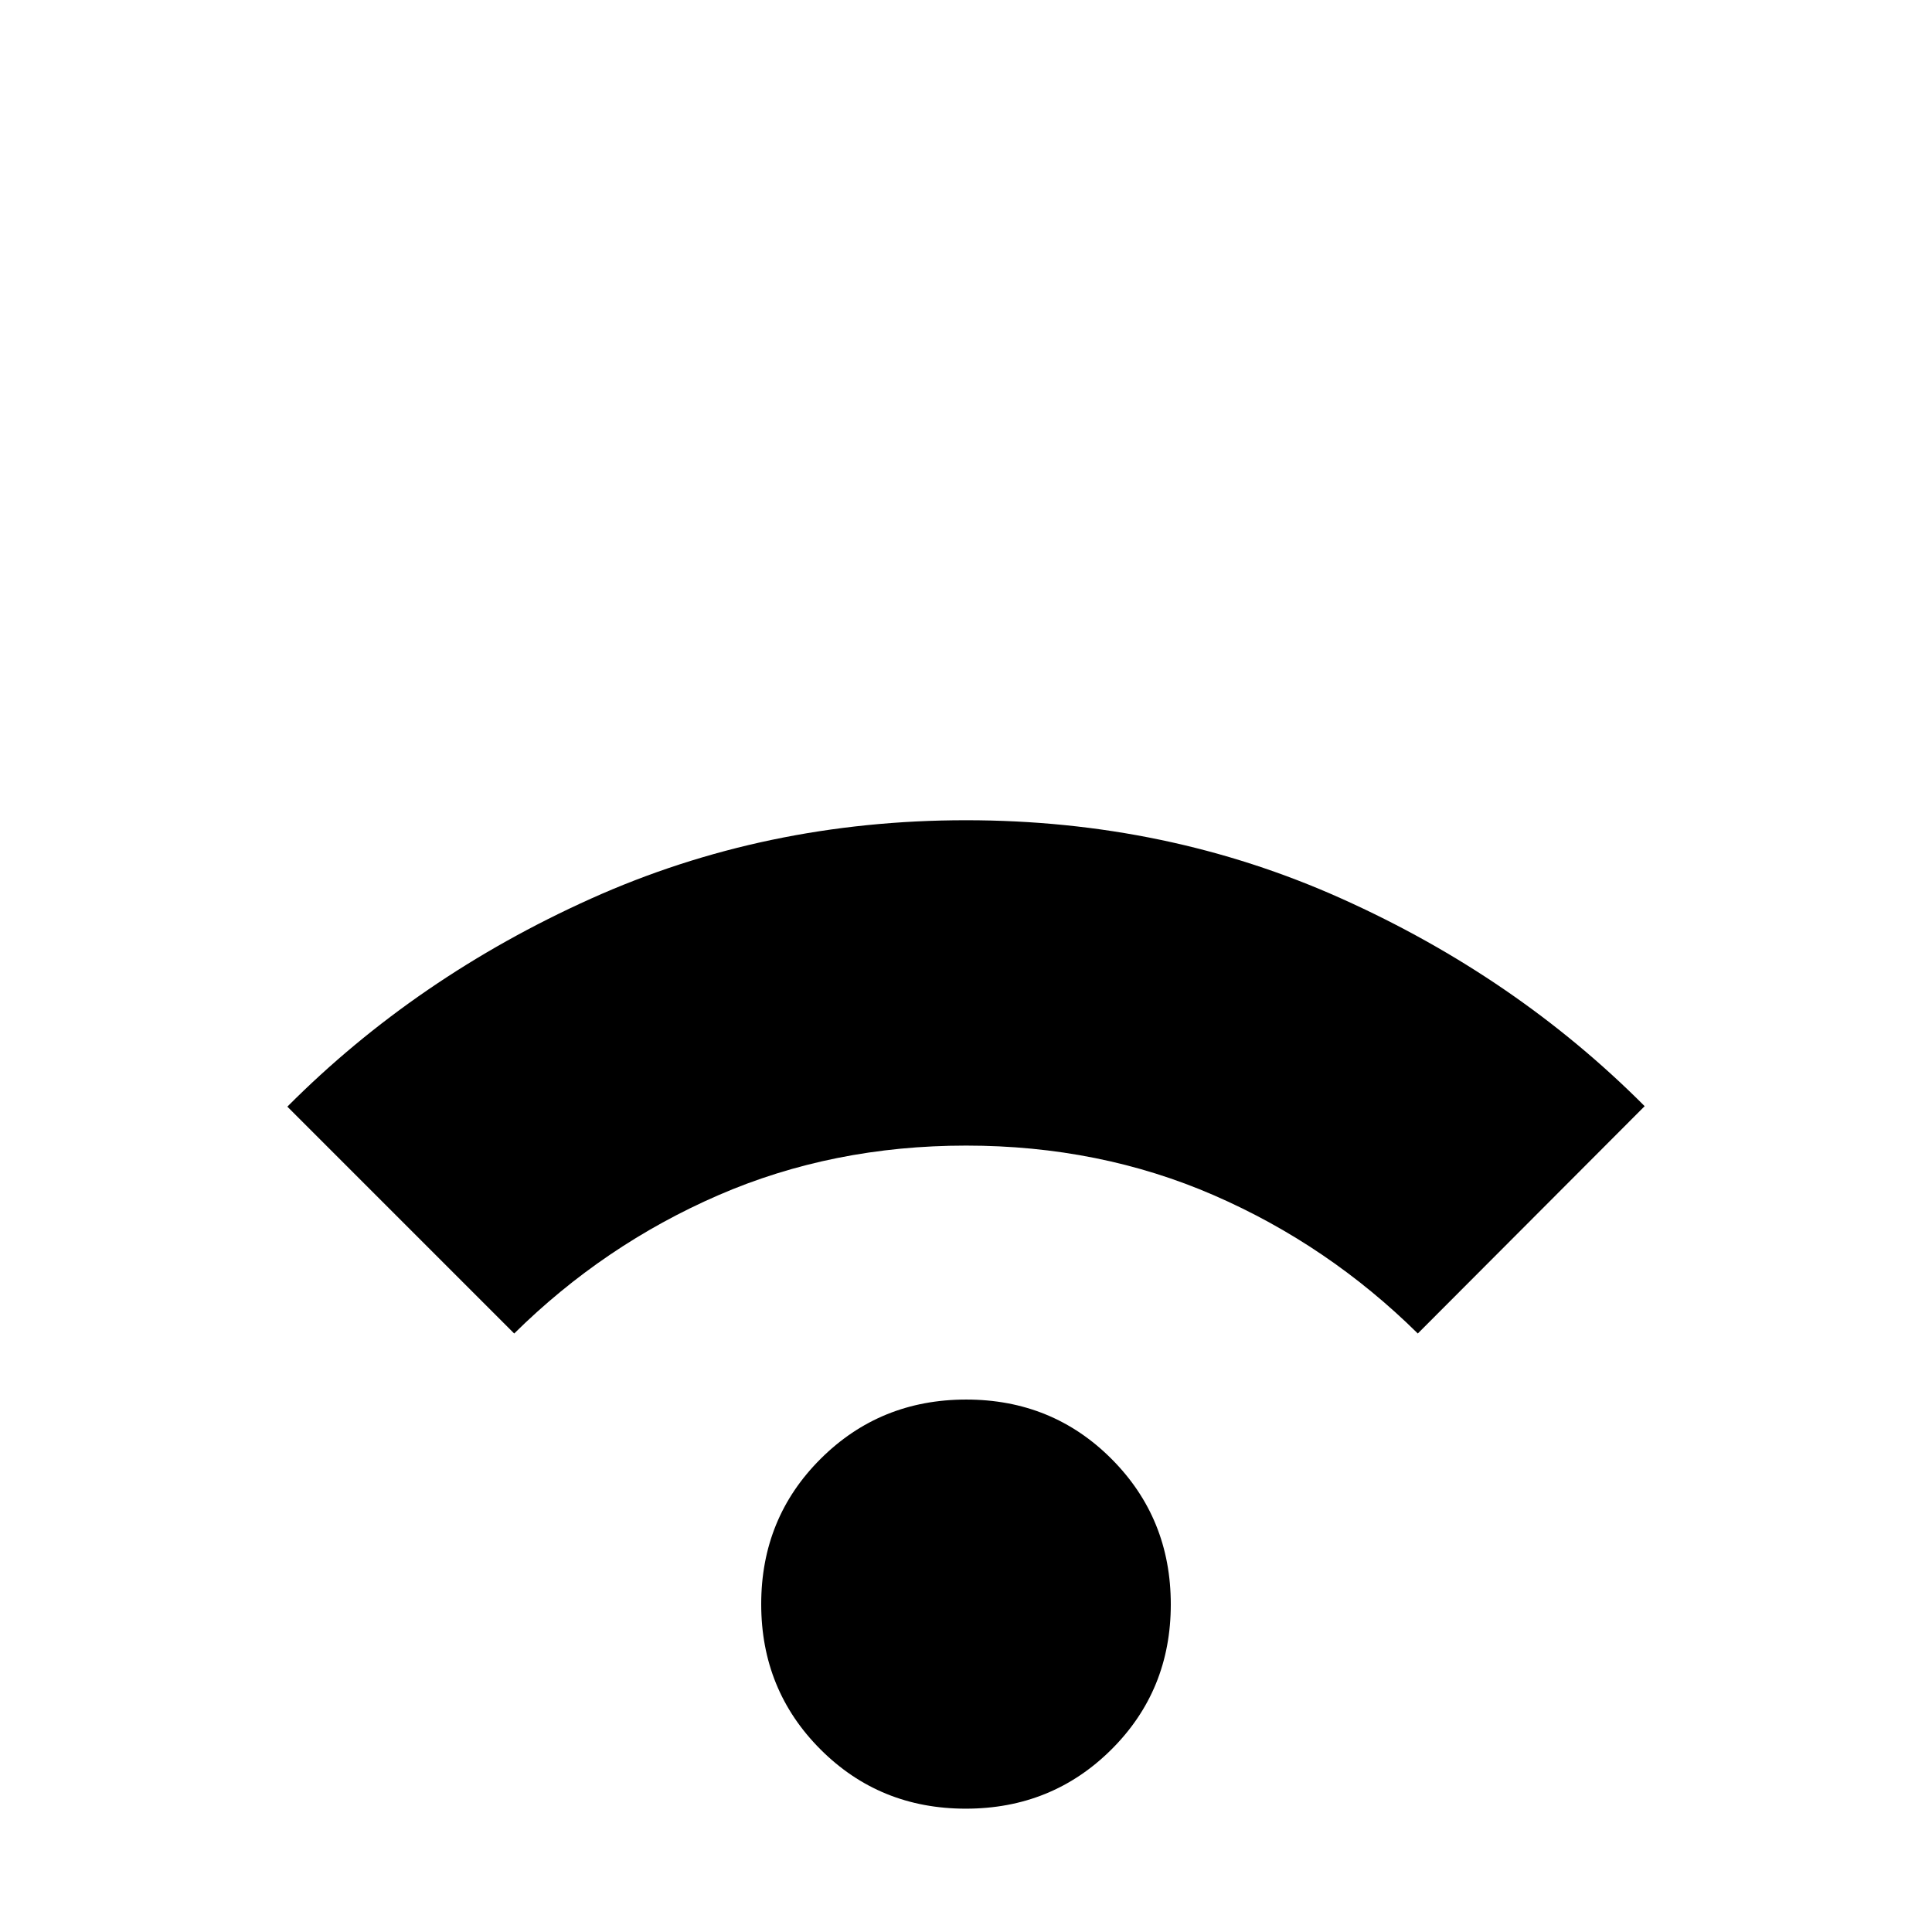 <svg xmlns="http://www.w3.org/2000/svg" height="24" viewBox="0 -960 960 960" width="24"><path d="M479.89-61.28q-42.79 0-72.22-29.48-29.43-29.47-29.43-72.16 0-42.78 29.54-72.21 29.55-29.44 72.33-29.44 42.79 0 72.22 29.52 29.43 29.51 29.43 72.26t-29.54 72.13q-29.55 29.38-72.33 29.38ZM255.5-297.39 142.78-410.11q64.05-64.28 150.73-103.3Q380.2-552.43 480-552.43q99.8 0 186.49 38.9 86.68 38.9 150.73 103.18L704.5-297.39q-44.55-43.98-101.31-68.68-56.77-24.69-123.14-24.69-66.38 0-123.19 24.69-56.81 24.7-101.36 68.68Z"/></svg>